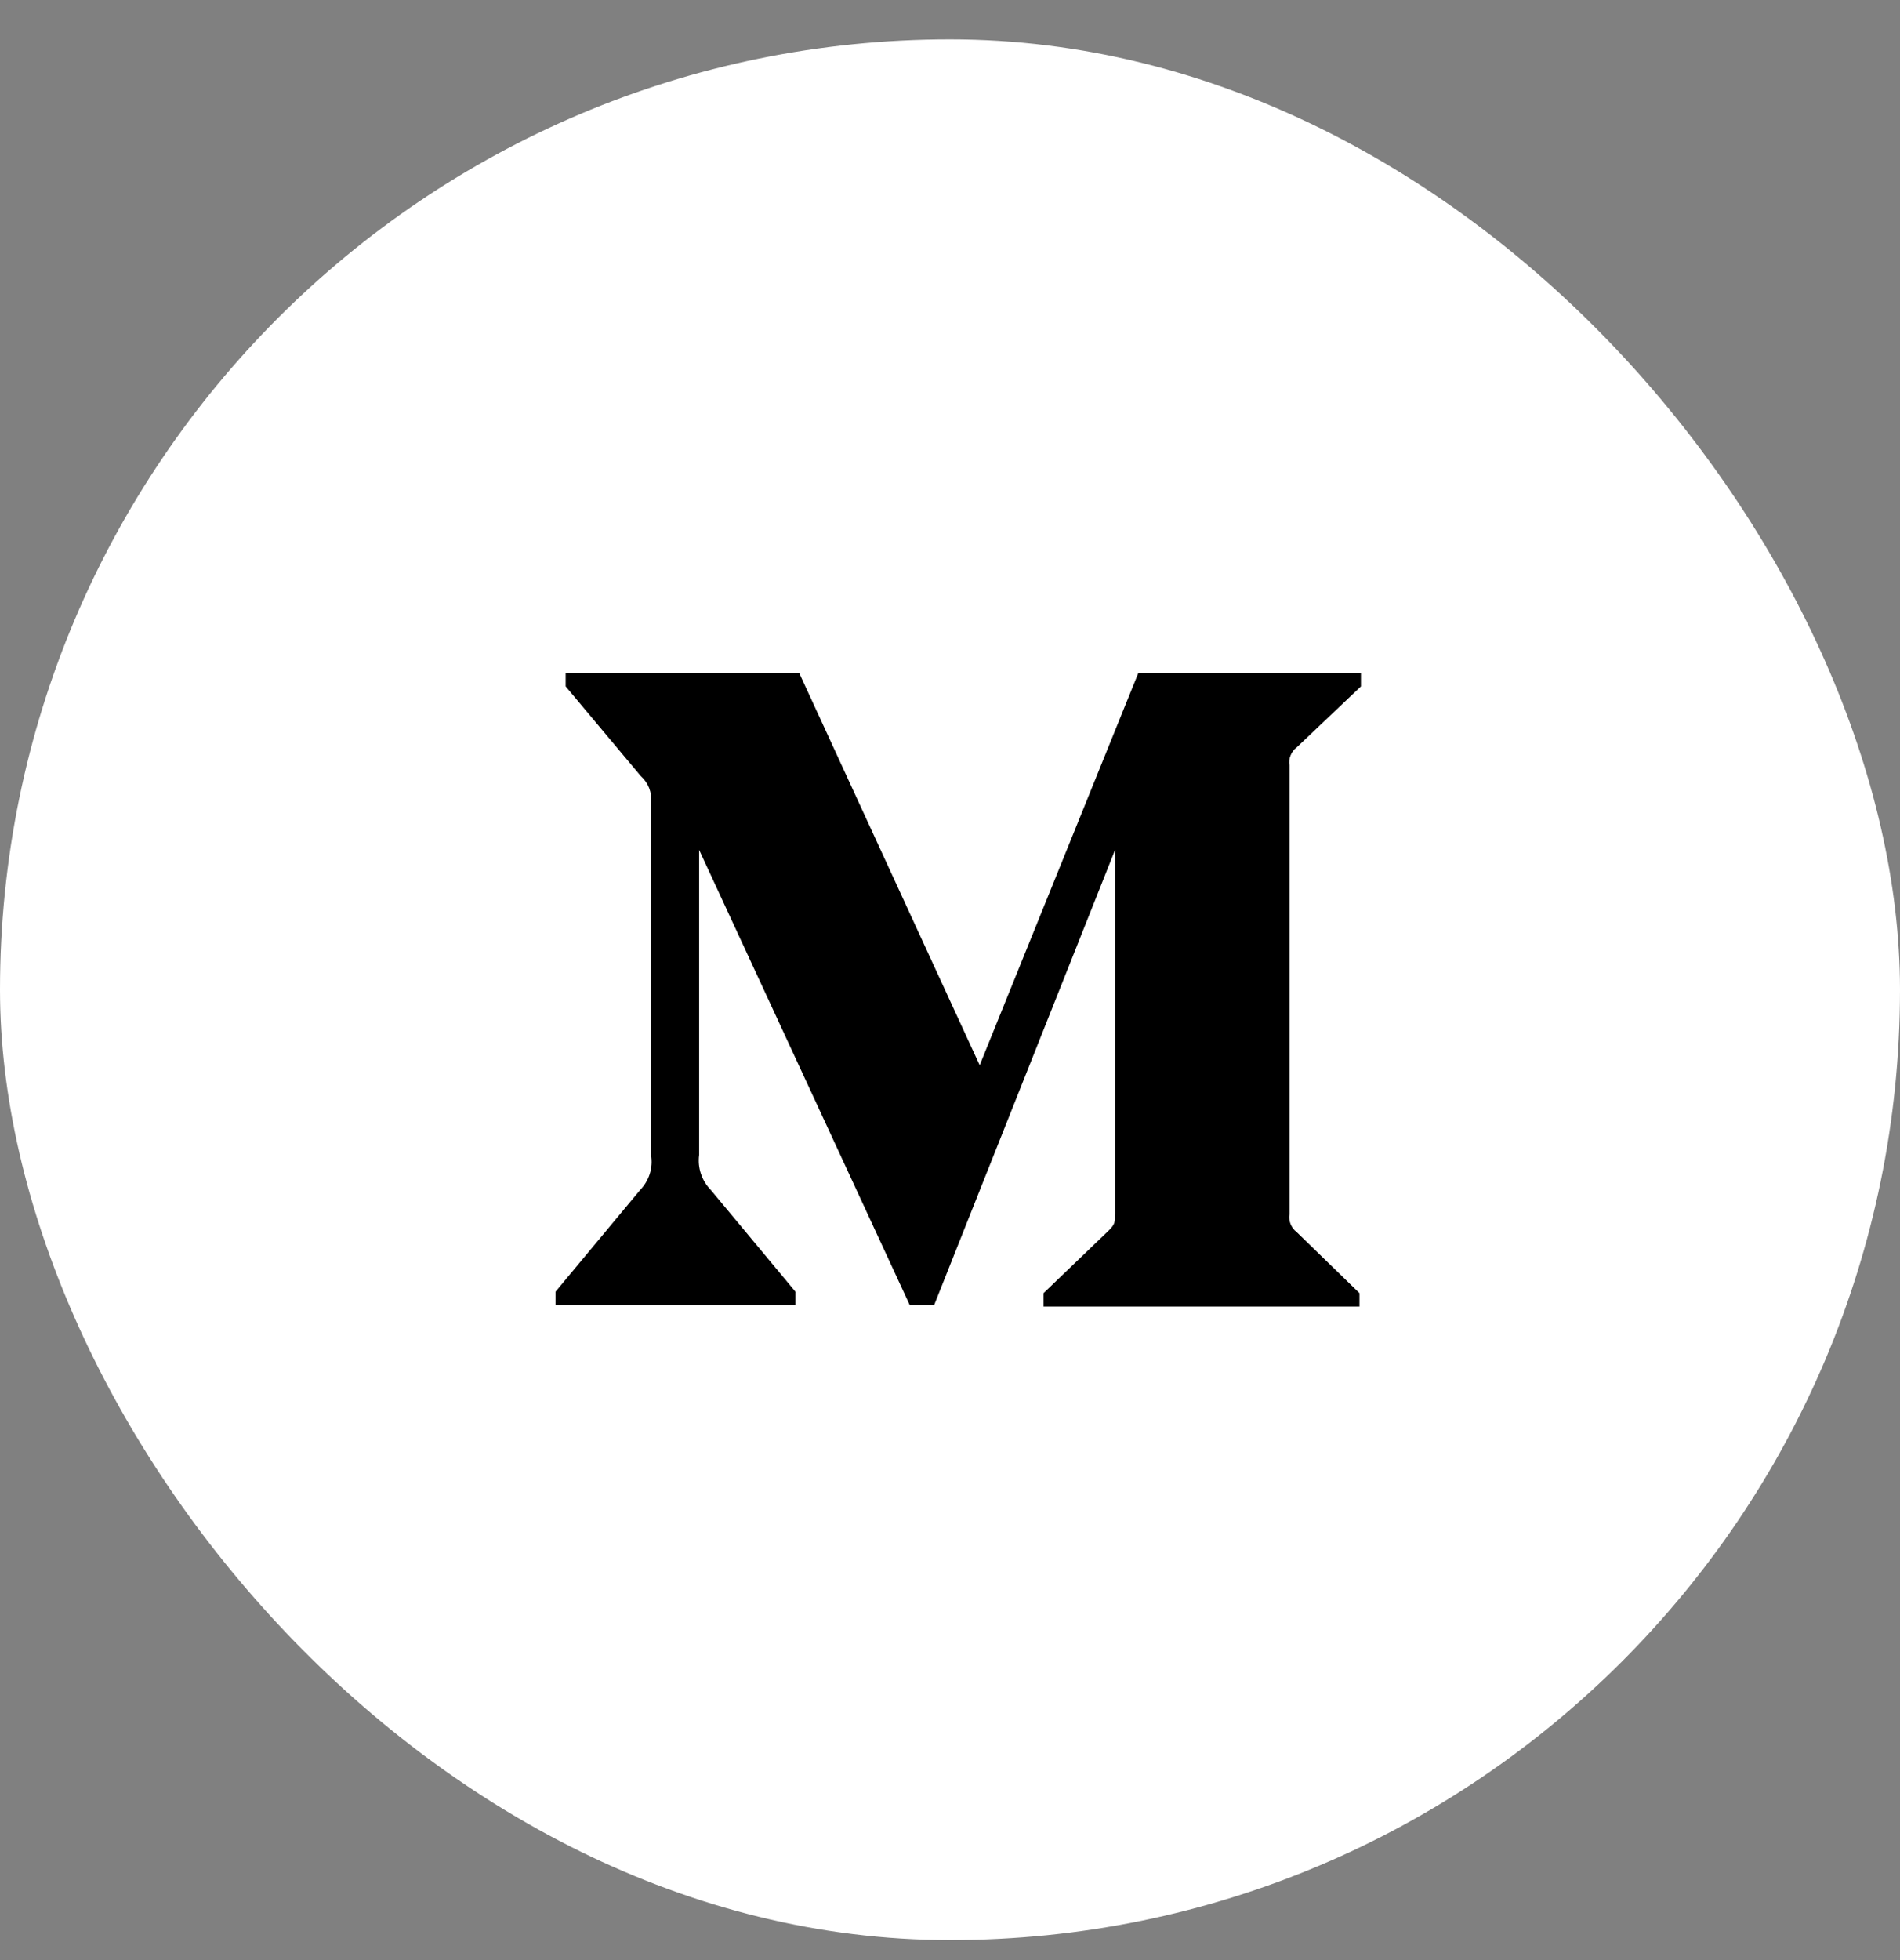 <svg width="32" height="33" viewBox="0 0 32 33" fill="none" xmlns="http://www.w3.org/2000/svg">
<rect x="0" y="0" width="32" height="33" fill="#808080" stroke="none"/>
<g clip-path="url(#clip0_624_5065)">
<rect y="0.663" width="32" height="32" rx="16" fill="white"/>
<path d="M10.965 13.506C10.973 13.425 10.962 13.343 10.933 13.267C10.903 13.191 10.856 13.123 10.794 13.068L9.527 11.556V11.33H13.46L16.5 17.934L19.172 11.33H22.921V11.556L21.838 12.584C21.792 12.618 21.757 12.665 21.736 12.718C21.714 12.771 21.708 12.829 21.718 12.885V20.441C21.708 20.497 21.714 20.555 21.736 20.608C21.757 20.661 21.792 20.708 21.838 20.743L22.896 21.771V21.997H17.576V21.771L18.672 20.718C18.78 20.611 18.78 20.58 18.78 20.417V14.309L15.733 21.972H15.322L11.775 14.309V19.445C11.746 19.66 11.818 19.878 11.972 20.035L13.397 21.747V21.972H9.356V21.747L10.781 20.035C10.856 19.957 10.912 19.864 10.944 19.761C10.976 19.659 10.983 19.551 10.965 19.445V13.506Z" fill="black"/>
</g>
<defs>
<clipPath id="clip0_624_5065">
<rect width="32" height="32" fill="white" transform="translate(0 0.663)"/>
</clipPath>
</defs>
</svg>
